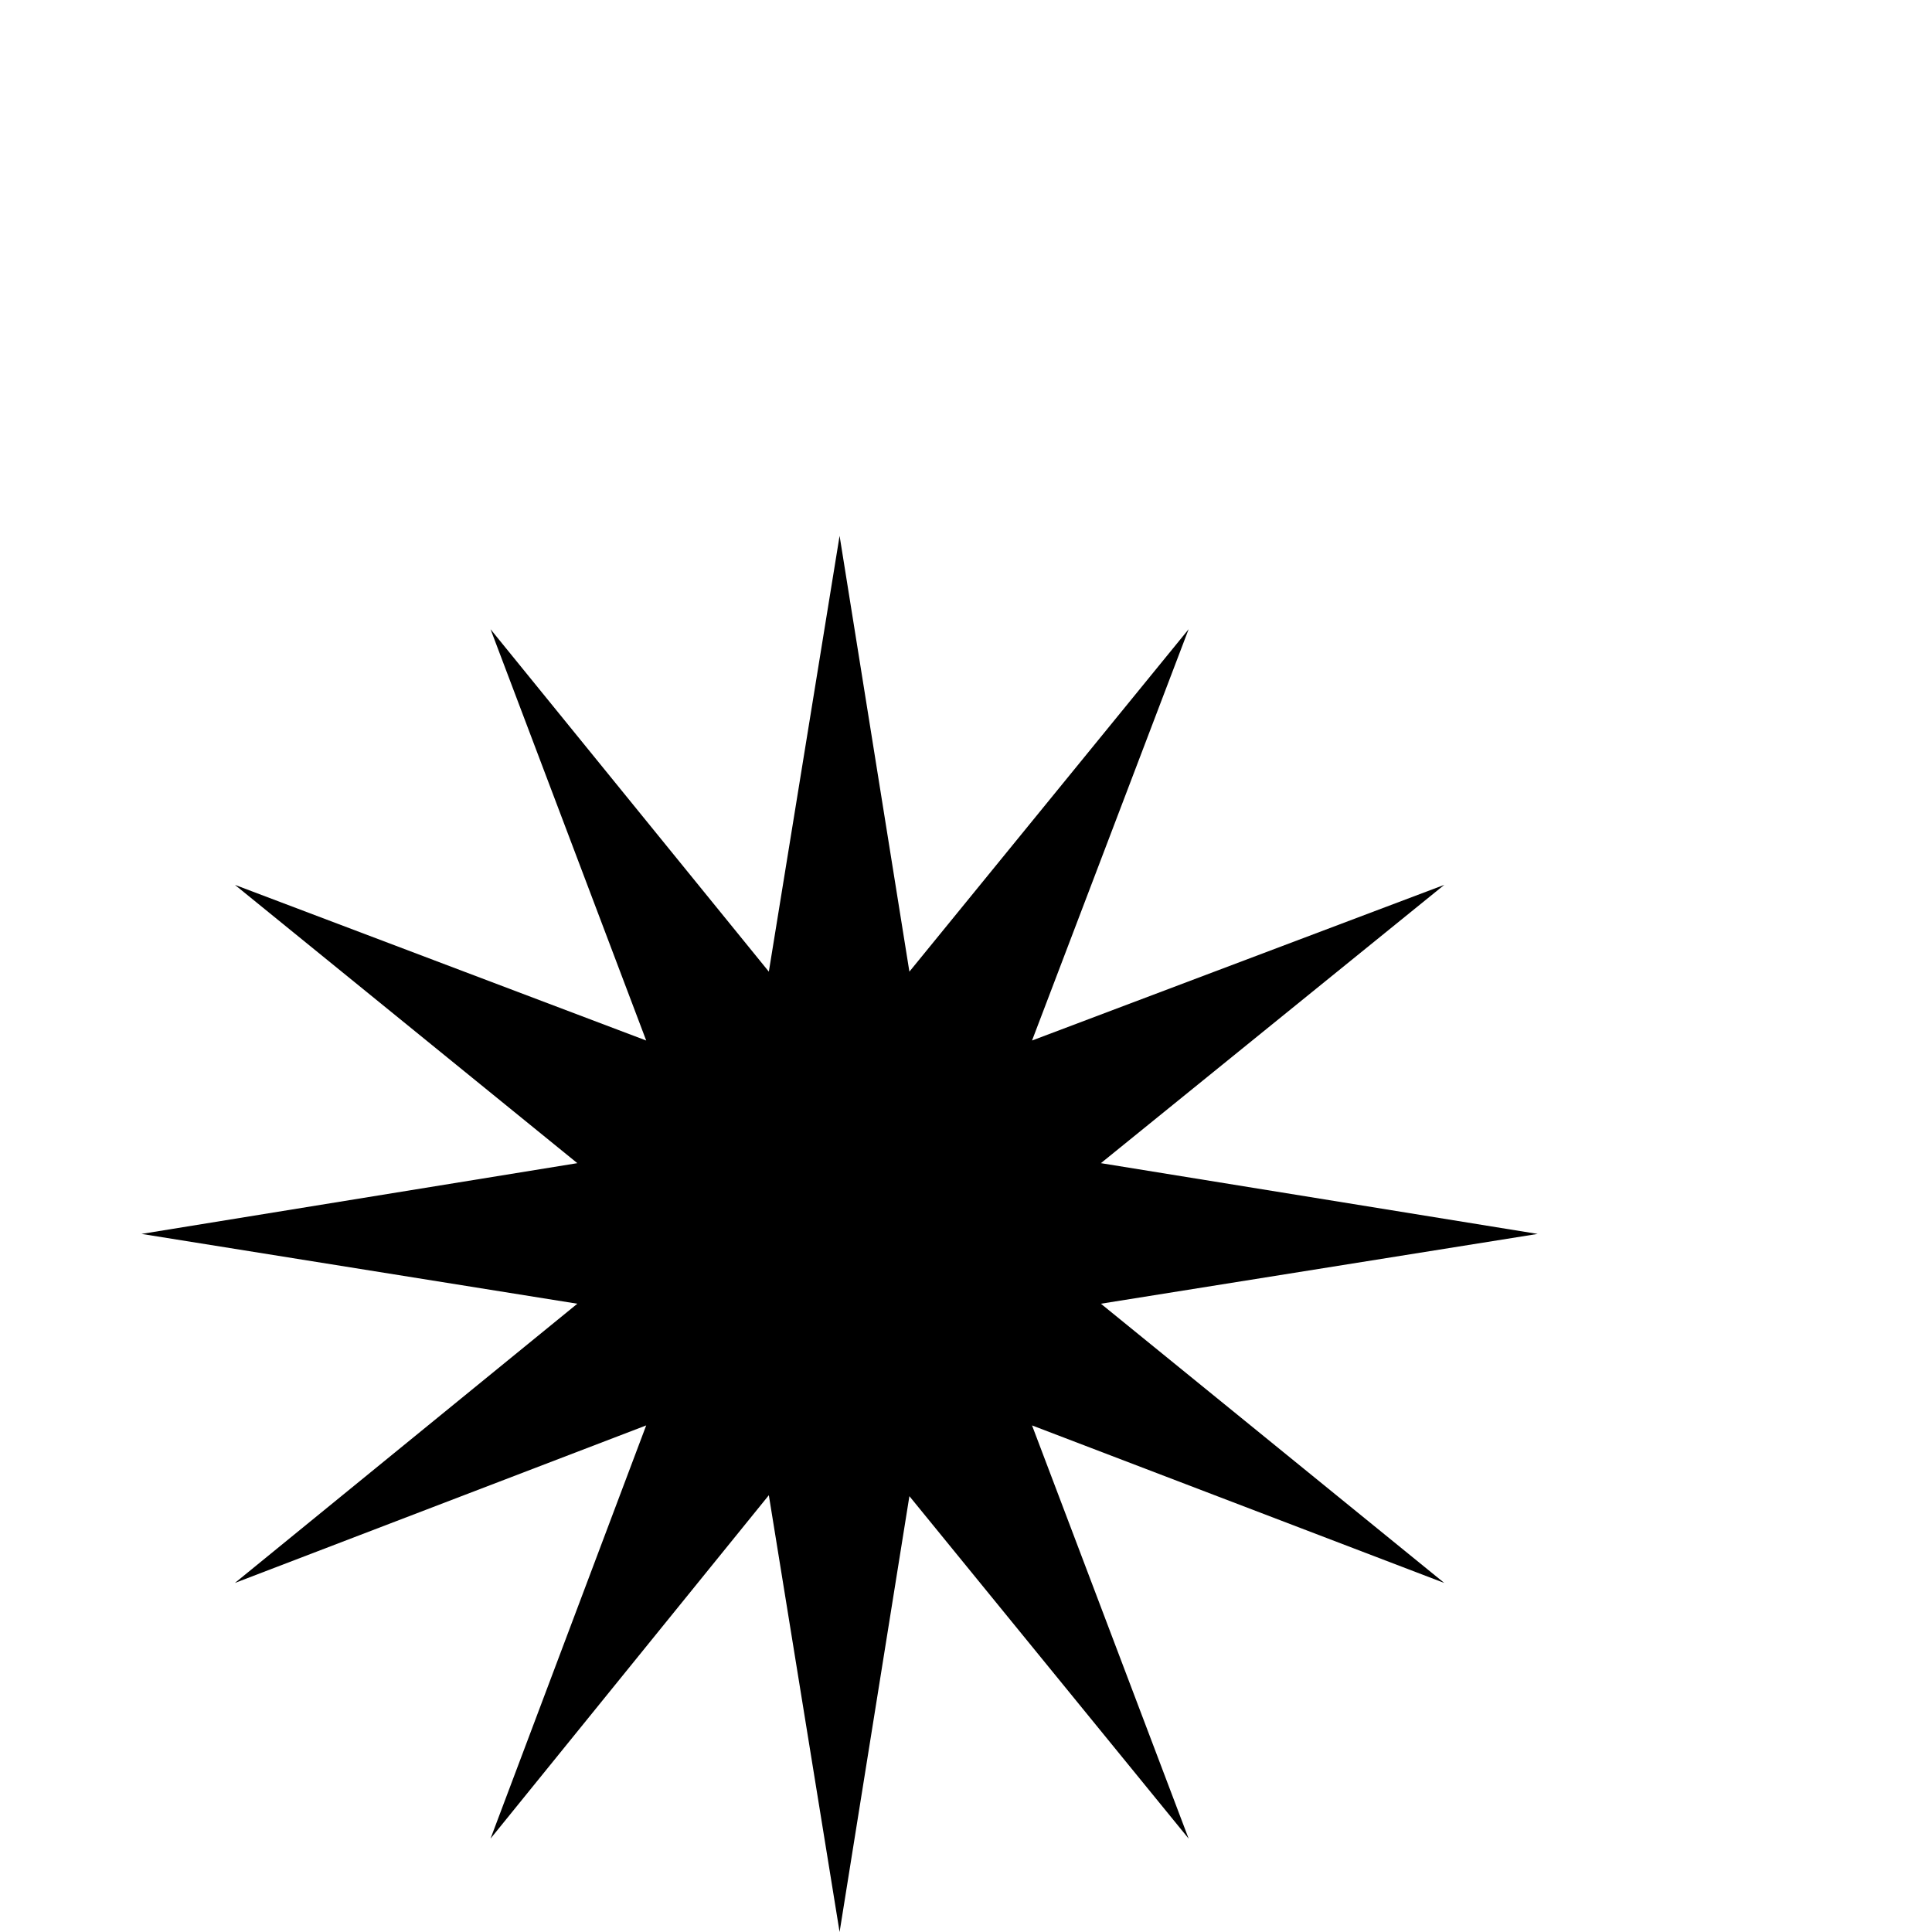 <?xml version="1.0" standalone="no"?>
<!DOCTYPE svg PUBLIC "-//W3C//DTD SVG 1.1//EN" "http://www.w3.org/Graphics/SVG/1.1/DTD/svg11.dtd" >
<svg viewBox="0 -442 2048 2048">
  <g transform="matrix(1 0 0 -1 0 1606)">
   <path fill="currentColor"
d="M1630 740l-463 -74l364 -296l-437 167l166 -438l-296 363l-74 -462l-75 463l-295 -364l165 438l-436 -167l363 296l-462 74l462 75l-363 295l436 -165l-165 436l295 -363l75 462l74 -462l296 363l-166 -436l437 165l-364 -295z" />
  </g>

</svg>

